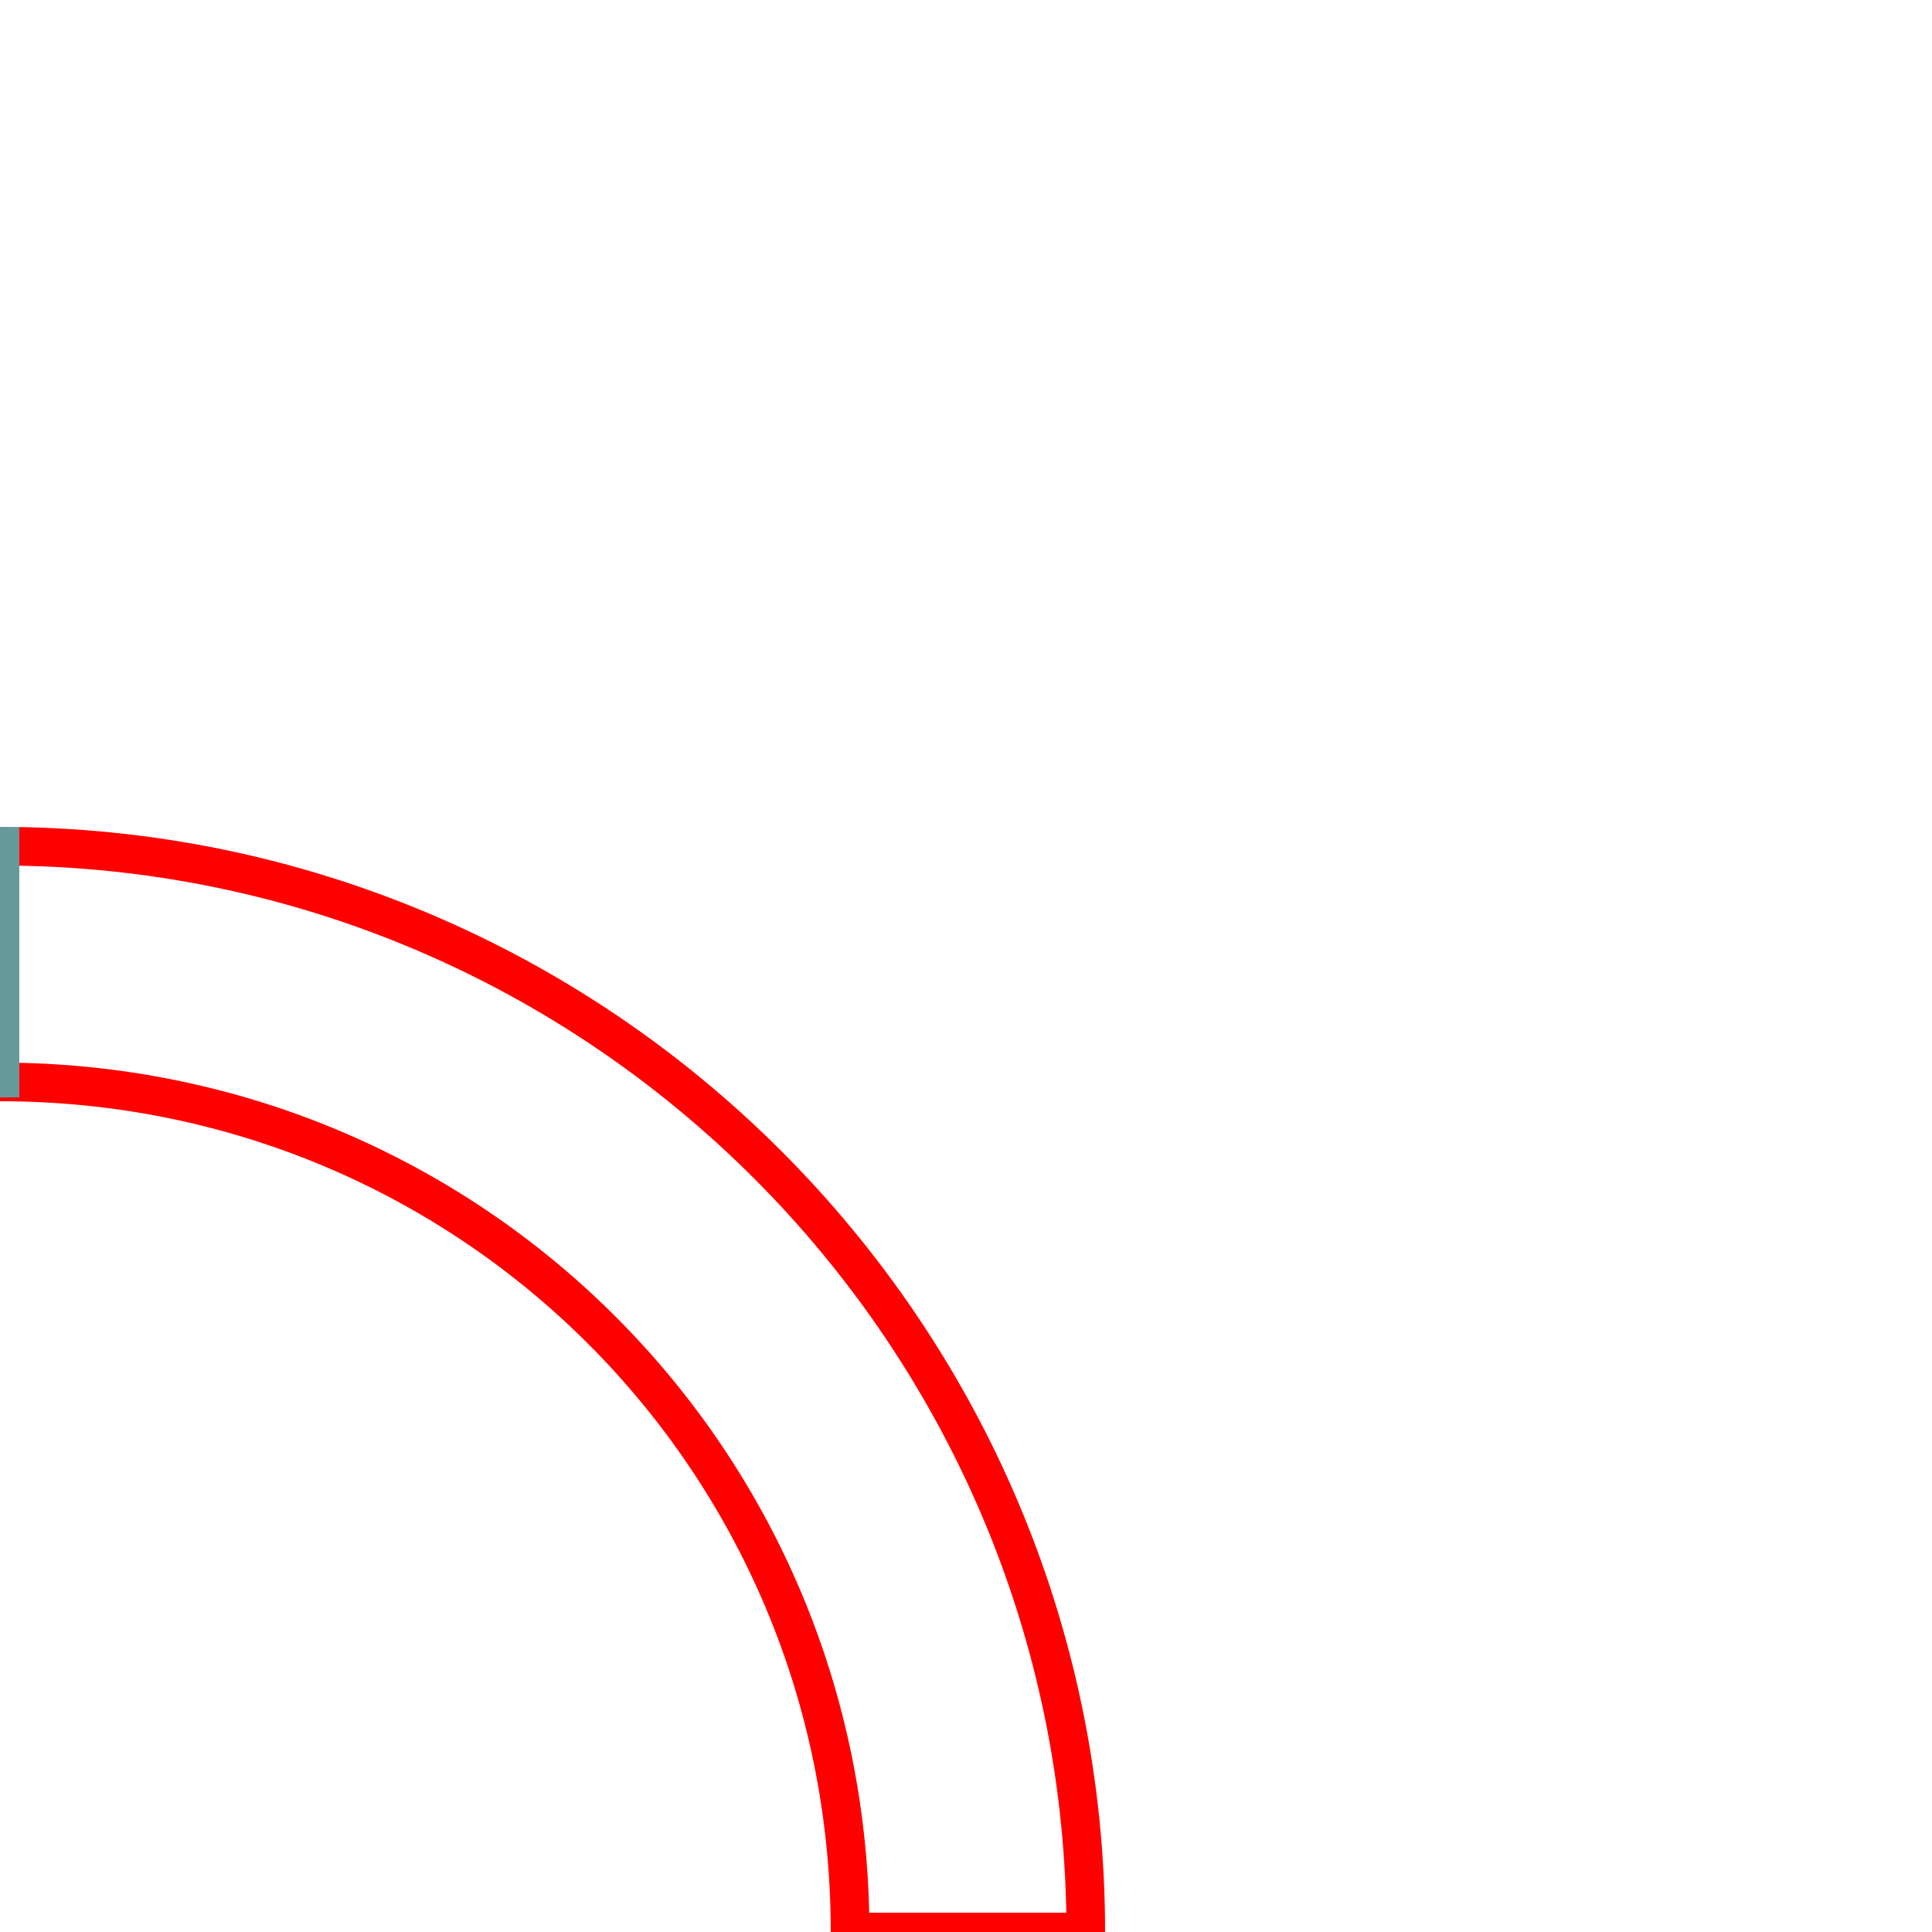<?xml version='1.0' encoding='utf8'?>
<svg viewBox="0.0 -6.0 50.0 50.0" version="1.1" xmlns="http://www.w3.org/2000/svg">
<rect x="0.0" y="-6.0" width="50.0" height="50.0" fill="#333333" stroke="none"/>
<rect x="-1000" y="-1000" width="2000" height="2000" stroke="white" fill="white"/>
<g style="fill:none;stroke:rgba(255, 0, 0, 1);  stroke-width:1"><path d="M 0.0 -16.0 L 0.0 -22.1 C 15.5 -22.1 28.1 -9.5 28.1 6.0 L 22.0 6.0 C 22.0 -6.2 12.2 -16.0 0.0 -16.0 Z" transform="translate(0.0 38.0)" />
</g>
<g style="fill:none;stroke:rgba(0, 255, 255, 0.6);  stroke-width:1">
<path d="M 0.0 -16.1 L 0.0 -22.1 C -15.5 -22.1 -28.1 -9.5 -28.1 6.0 L -22.0 6.0 C -22.0 -6.2 -12.2 -16.1 0.0 -16.1 Z" transform="translate(0.0 38.0)" />
</g>
</svg>